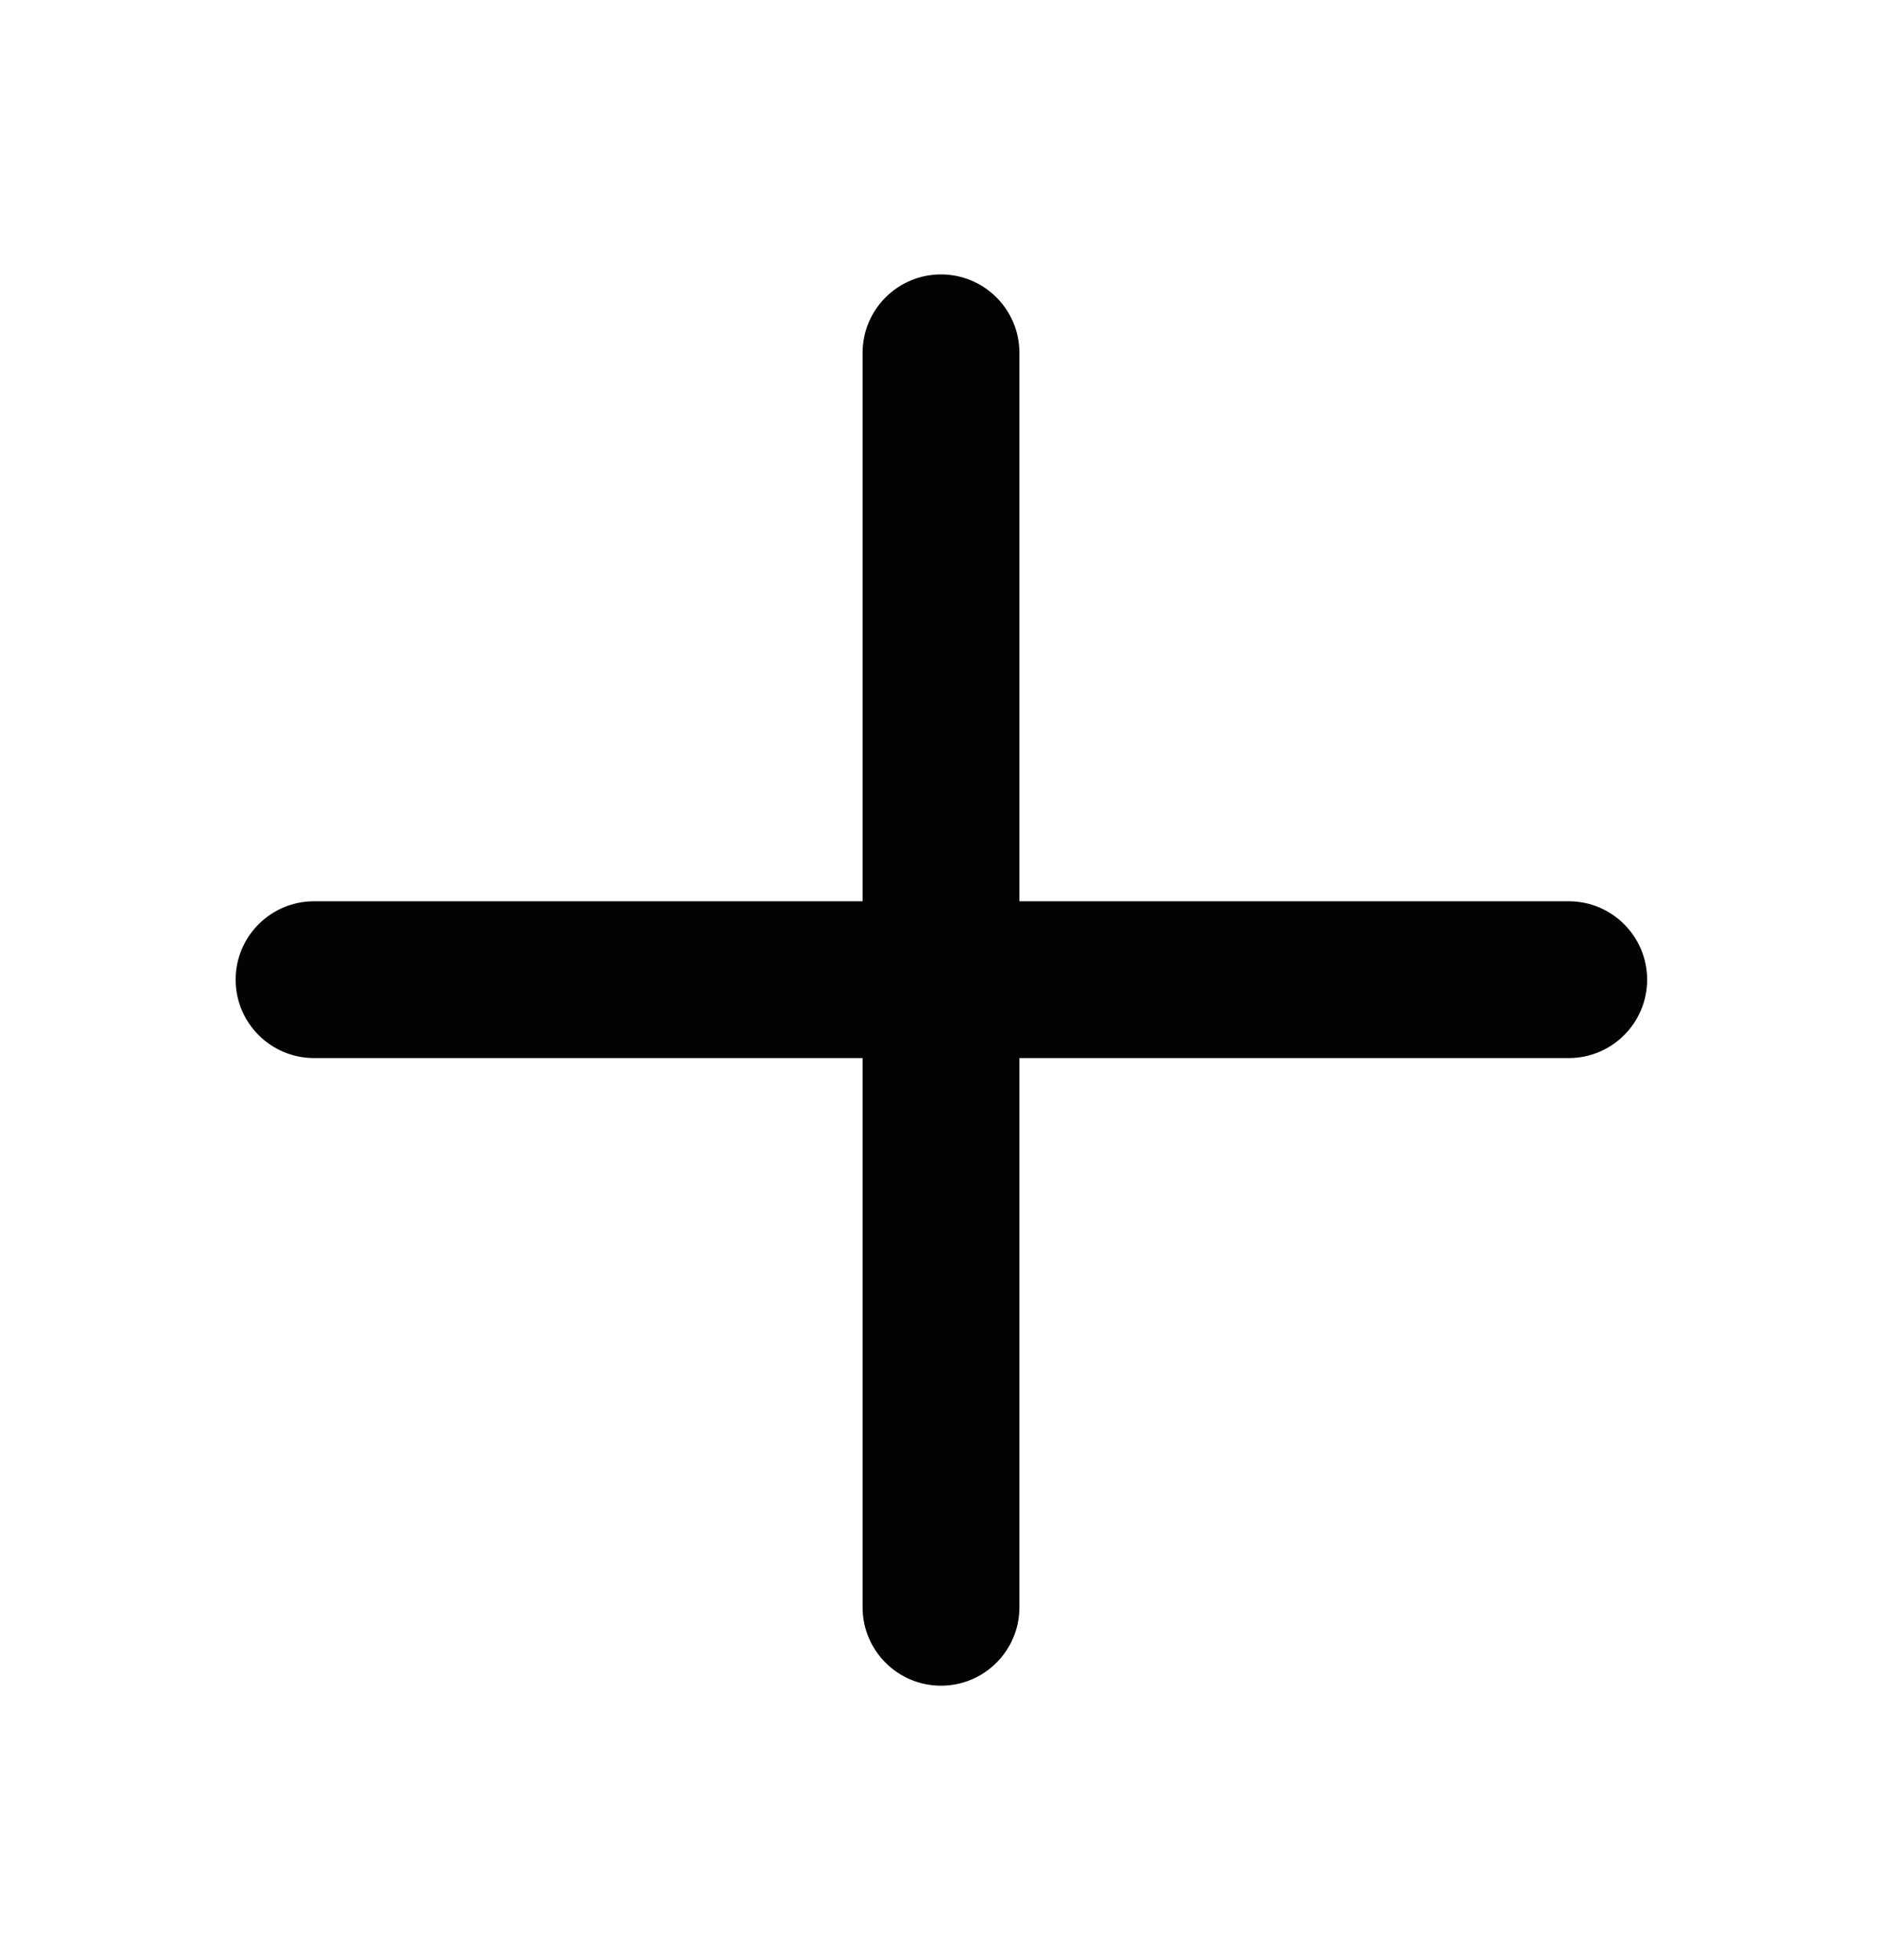 <svg width="24" height="25" viewBox="0 0 24 25" fill="none" xmlns="http://www.w3.org/2000/svg">
<path d="M12 3.5C12.552 3.5 13 3.948 13 4.5V11.495H20.005C20.557 11.495 21.005 11.943 21.005 12.495C21.005 13.047 20.557 13.495 20.005 13.495H13V20.5C13 21.052 12.552 21.5 12 21.5C11.448 21.5 11 21.052 11 20.5V13.495H4.005C3.453 13.495 3.005 13.047 3.005 12.495C3.005 11.943 3.453 11.495 4.005 11.495H11V4.5C11 3.948 11.448 3.5 12 3.5Z" fill="#030303"/>
</svg>
